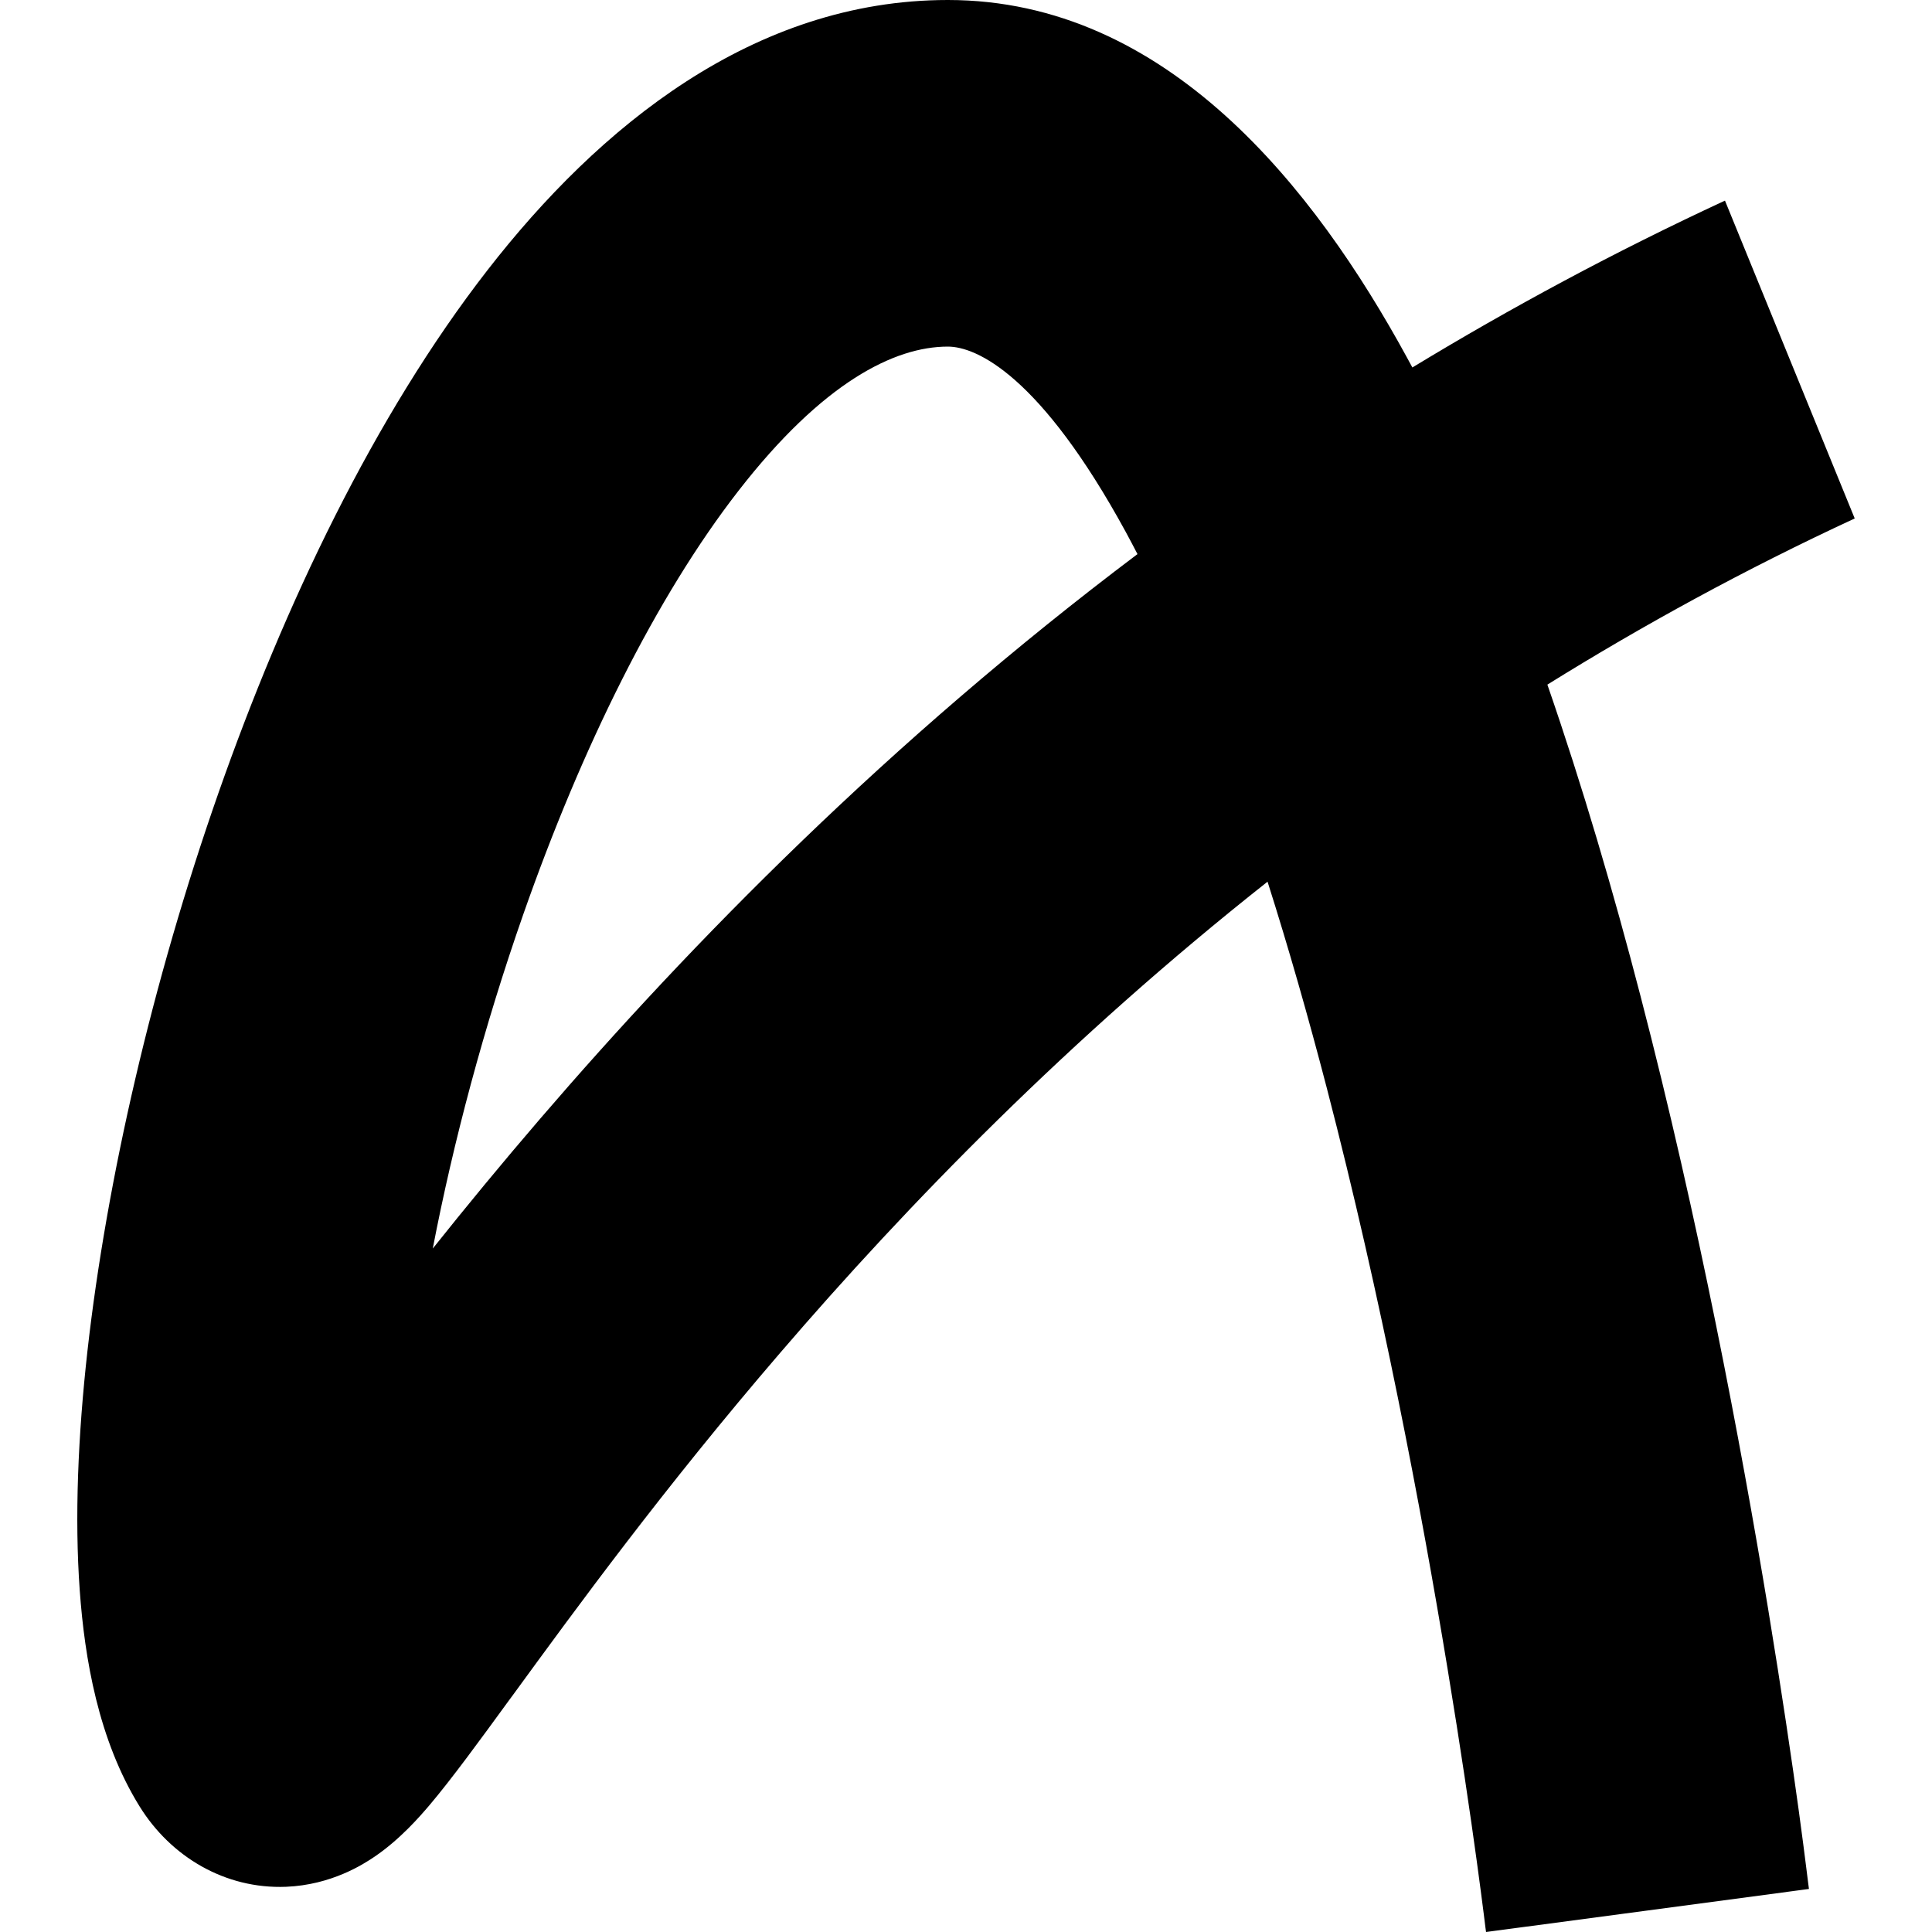 <svg width="25" height="25" viewBox="0 0 25 25" fill="none" xmlns="http://www.w3.org/2000/svg">
<path fill-rule="evenodd" clip-rule="evenodd" d="M5.6 16.156C6.025 15.623 6.488 15.06 6.99 14.476C8.945 12.202 11.501 9.594 14.719 7.17C14.668 7.072 14.617 6.975 14.566 6.881C13.462 4.858 12.636 4.485 12.265 4.485C11.575 4.485 10.647 4.946 9.555 6.352C8.492 7.72 7.528 9.672 6.771 11.832C6.261 13.289 5.865 14.78 5.6 16.156ZM18.276 4.755C18.253 4.713 18.23 4.671 18.207 4.628C17.012 2.437 15.102 1.28307e-06 12.265 0C9.747 -1.06922e-06 7.746 1.645 6.31 3.493C4.844 5.379 3.679 7.83 2.826 10.263C1.968 12.711 1.38 15.277 1.132 17.478C1.009 18.576 0.964 19.639 1.032 20.582C1.095 21.456 1.272 22.515 1.807 23.376C2.21 24.026 2.912 24.446 3.702 24.415C4.288 24.391 4.702 24.124 4.849 24.024C5.178 23.8 5.432 23.506 5.555 23.362C5.843 23.022 6.207 22.523 6.583 22.007L6.637 21.934C7.452 20.817 8.585 19.262 10.096 17.505C11.746 15.584 13.835 13.437 16.402 11.409C16.675 12.268 16.931 13.166 17.169 14.08C17.875 16.797 18.392 19.531 18.732 21.597C18.902 22.627 19.027 23.484 19.109 24.081C19.15 24.379 19.18 24.613 19.2 24.769C19.21 24.848 19.218 24.907 19.222 24.946C19.225 24.965 19.227 24.98 19.228 24.989L19.229 24.998L19.229 25L19.229 25C19.229 25 19.229 25 21.318 24.722C23.407 24.444 23.407 24.443 23.407 24.443L23.407 24.437L23.405 24.422C23.403 24.41 23.401 24.392 23.398 24.369C23.393 24.322 23.384 24.255 23.373 24.169C23.352 23.997 23.319 23.747 23.276 23.43C23.189 22.798 23.057 21.899 22.88 20.822C22.525 18.673 21.982 15.787 21.227 12.884C20.88 11.548 20.48 10.179 20.023 8.859C21.263 8.088 22.587 7.363 24 6.709L22.321 2.596C20.89 3.259 19.543 3.986 18.276 4.755ZM2.394 20.397C2.385 20.406 2.381 20.41 2.381 20.41C2.381 20.41 2.385 20.405 2.394 20.397Z" fill="#898989" style="fill:#898989;fill:color(display-p3 0.535 0.535 0.535);fill-opacity:1;"/>
</svg>
